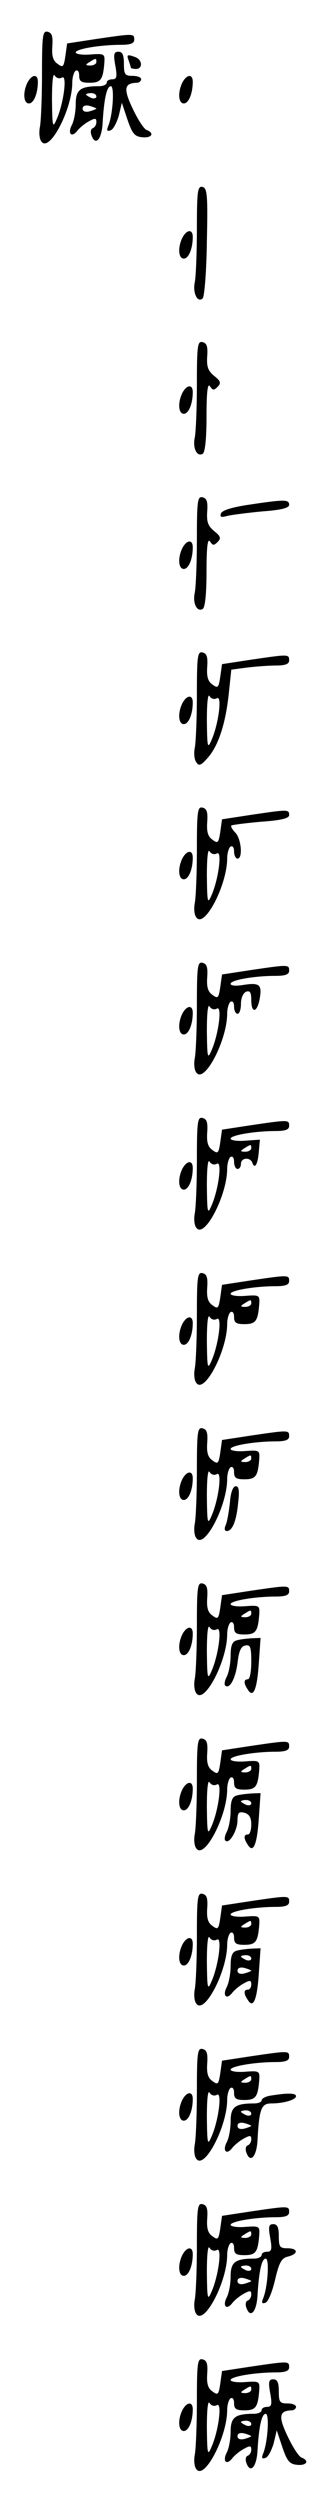 <?xml version="1.0" standalone="no"?>
<!DOCTYPE svg PUBLIC "-//W3C//DTD SVG 20010904//EN"
 "http://www.w3.org/TR/2001/REC-SVG-20010904/DTD/svg10.dtd">
<svg version="1.0" xmlns="http://www.w3.org/2000/svg"
 width="95pt" height="725pt" viewBox="0 0 95 725"
 preserveAspectRatio="xMidYMid meet">
<g transform="translate(0,725) scale(0.1,-0.1)"
fill="#000000" stroke="none">
<path d="M122 7036 c0 -70 -3 -138 -6 -154 -3 -15 -2 -34 4 -42 23 -35 90 93
90 171 0 15 5 31 10 34 6 3 10 -3 10 -14 0 -17 6 -21 30 -21 33 0 39 9 43 56
2 28 1 29 -40 26 -24 -2 -43 1 -43 6 0 10 71 22 131 22 28 0 39 4 39 15 0 18
-1 18 -110 2 l-85 -13 -5 -36 c-5 -33 -7 -35 -23 -23 -13 9 -17 23 -15 51 2
29 -1 39 -14 42 -14 3 -16 -11 -16 -122z m158 34 c0 -5 -8 -10 -17 -10 -15 0
-16 2 -3 10 19 12 20 12 20 0z m-100 -45 c16 10 5 -74 -15 -120 -12 -28 -13
-24 -14 55 0 52 3 80 8 71 5 -8 14 -10 21 -6z"/>
<path d="M335 7060 c6 -33 4 -40 -9 -40 -9 0 -16 -4 -16 -10 0 -5 -10 -10 -22
-10 -55 0 -68 -10 -68 -52 0 -22 -5 -48 -11 -60 -13 -24 -2 -39 15 -18 6 8 21
21 34 28 18 10 22 10 22 -2 0 -8 -5 -16 -11 -18 -5 -2 -7 -11 -3 -21 11 -31
29 -12 32 34 4 71 12 109 24 109 11 0 6 -81 -7 -114 -6 -14 -4 -18 6 -14 8 2
18 22 24 42 l9 38 16 -48 c14 -41 21 -50 43 -52 28 -3 37 12 13 21 -8 3 -26
31 -41 63 -27 57 -24 73 13 74 6 0 12 5 12 10 0 6 -11 10 -25 10 -22 0 -25 4
-25 35 0 25 -4 35 -16 35 -13 0 -15 -7 -9 -40z m-55 -90 c0 -5 -7 -7 -15 -4
-8 4 -15 8 -15 10 0 2 7 4 15 4 8 0 15 -4 15 -10z m0 -35 c0 -1 -9 -5 -20 -8
-12 -3 -20 0 -20 8 0 8 8 11 20 8 11 -3 20 -7 20 -8z"/>
<path d="M374 7074 c3 -9 6 -18 6 -20 0 -2 7 -4 15 -4 20 0 19 26 -1 34 -24 9
-27 8 -20 -10z"/>
<path d="M80 7011 c-14 -28 -12 -61 4 -61 14 0 26 29 26 63 0 23 -17 22 -30
-2z"/>
<path d="M530 7011 c-14 -28 -12 -61 4 -61 14 0 26 29 26 63 0 23 -17 22 -30
-2z"/>
<path d="M572 6586 c0 -70 -3 -138 -6 -154 -7 -31 8 -62 23 -47 5 6 11 80 12
165 3 135 1 155 -13 158 -14 3 -16 -13 -16 -122z"/>
<path d="M530 6561 c-14 -28 -12 -61 4 -61 14 0 26 29 26 63 0 23 -17 22 -30
-2z"/>
<path d="M572 6136 c0 -70 -3 -138 -6 -154 -7 -31 6 -58 23 -48 7 5 11 45 11
109 0 68 3 97 10 87 8 -12 11 -13 22 -2 11 11 9 17 -10 32 -18 15 -22 27 -20
57 2 28 -1 38 -14 41 -14 3 -16 -11 -16 -122z"/>
<path d="M530 6111 c-14 -28 -12 -61 4 -61 14 0 26 29 26 63 0 23 -17 22 -30
-2z"/>
<path d="M572 5686 c0 -70 -3 -138 -6 -154 -7 -31 6 -58 23 -48 7 5 11 45 11
109 0 68 3 97 10 87 8 -12 11 -13 22 -2 11 11 9 17 -10 32 -18 15 -22 27 -20
57 2 28 -1 38 -14 41 -14 3 -16 -11 -16 -122z"/>
<path d="M721 5786 c-47 -7 -76 -16 -79 -25 -4 -11 1 -12 19 -7 13 3 59 9 102
13 55 4 77 10 77 19 0 16 -13 16 -119 0z"/>
<path d="M530 5661 c-14 -28 -12 -61 4 -61 14 0 26 29 26 63 0 23 -17 22 -30
-2z"/>
<path d="M572 5236 c0 -70 -3 -138 -6 -154 -3 -15 -2 -34 4 -42 8 -13 14 -10
35 14 30 35 51 99 60 188 l7 66 45 6 c25 3 63 6 84 6 28 0 39 4 39 15 0 18 -1
18 -110 2 l-85 -13 -5 -36 c-5 -33 -7 -35 -23 -23 -13 9 -17 23 -15 51 2 29
-1 39 -14 42 -14 3 -16 -11 -16 -122z m58 -11 c16 10 5 -74 -15 -120 -12 -28
-13 -24 -14 55 0 52 3 80 8 71 5 -8 14 -10 21 -6z"/>
<path d="M530 5211 c-14 -28 -12 -61 4 -61 14 0 26 29 26 63 0 23 -17 22 -30
-2z"/>
<path d="M572 4786 c0 -70 -3 -138 -6 -154 -3 -15 -2 -34 4 -42 23 -35 90 93
90 171 0 15 5 31 10 34 6 3 10 -3 10 -14 0 -12 5 -21 10 -21 16 0 11 57 -6 75
-9 9 -14 18 -12 21 3 2 42 7 87 11 58 4 81 10 81 19 0 17 -2 17 -110 1 l-85
-13 -5 -36 c-5 -33 -7 -35 -23 -23 -13 9 -17 23 -15 51 2 29 -1 39 -14 42 -14
3 -16 -11 -16 -122z m58 -11 c16 10 5 -74 -15 -120 -12 -28 -13 -24 -14 55 0
52 3 80 8 71 5 -8 14 -10 21 -6z"/>
<path d="M530 4761 c-14 -28 -12 -61 4 -61 14 0 26 29 26 63 0 23 -17 22 -30
-2z"/>
<path d="M572 4336 c0 -70 -3 -138 -6 -154 -3 -15 -2 -34 4 -42 23 -35 90 93
90 171 0 15 5 31 10 34 6 3 10 -3 10 -14 0 -12 5 -21 10 -21 6 0 10 13 10 29
0 16 6 31 15 35 11 4 15 -2 15 -24 0 -39 16 -38 24 1 8 43 1 50 -45 43 -23 -4
-39 -3 -39 3 0 11 69 23 131 23 28 0 39 4 39 15 0 18 -1 18 -110 2 l-85 -13
-5 -36 c-5 -33 -7 -35 -23 -23 -13 9 -17 23 -15 51 2 29 -1 39 -14 42 -14 3
-16 -11 -16 -122z m58 -11 c16 10 5 -74 -15 -120 -12 -28 -13 -24 -14 55 0 52
3 80 8 71 5 -8 14 -10 21 -6z"/>
<path d="M530 4311 c-14 -28 -12 -61 4 -61 14 0 26 29 26 63 0 23 -17 22 -30
-2z"/>
<path d="M572 3886 c0 -70 -3 -138 -6 -154 -3 -15 -2 -34 4 -42 23 -35 90 93
90 171 0 15 5 31 10 34 6 3 10 -3 10 -14 0 -12 5 -21 10 -21 6 0 10 7 10 15 0
18 27 20 33 3 7 -20 16 -5 19 33 l3 34 -42 -3 c-24 -2 -43 1 -43 6 0 10 71 22
131 22 28 0 39 4 39 15 0 18 -1 18 -110 2 l-85 -13 -5 -36 c-5 -33 -7 -35 -23
-23 -13 9 -17 23 -15 51 2 29 -1 39 -14 42 -14 3 -16 -11 -16 -122z m158 34
c0 -5 -8 -10 -17 -10 -15 0 -16 2 -3 10 19 12 20 12 20 0z m-100 -45 c16 10 5
-74 -15 -120 -12 -28 -13 -24 -14 55 0 52 3 80 8 71 5 -8 14 -10 21 -6z"/>
<path d="M530 3861 c-14 -28 -12 -61 4 -61 14 0 26 29 26 63 0 23 -17 22 -30
-2z"/>
<path d="M572 3436 c0 -70 -3 -138 -6 -154 -3 -15 -2 -34 4 -42 23 -35 90 93
90 171 0 15 5 31 10 34 6 3 10 -3 10 -14 0 -17 6 -21 30 -21 33 0 39 9 43 56
2 28 1 29 -40 26 -24 -2 -43 1 -43 6 0 10 71 22 131 22 28 0 39 4 39 15 0 18
-1 18 -110 2 l-85 -13 -5 -36 c-5 -33 -7 -35 -23 -23 -13 9 -17 23 -15 51 2
29 -1 39 -14 42 -14 3 -16 -11 -16 -122z m158 34 c0 -5 -8 -10 -17 -10 -15 0
-16 2 -3 10 19 12 20 12 20 0z m-100 -45 c16 10 5 -74 -15 -120 -12 -28 -13
-24 -14 55 0 52 3 80 8 71 5 -8 14 -10 21 -6z"/>
<path d="M530 3411 c-14 -28 -12 -61 4 -61 14 0 26 29 26 63 0 23 -17 22 -30
-2z"/>
<path d="M572 2986 c0 -70 -3 -138 -6 -154 -3 -15 -2 -34 4 -42 23 -35 90 93
90 171 0 15 5 31 10 34 6 3 10 -3 10 -14 0 -17 6 -21 30 -21 33 0 39 9 43 56
2 28 1 29 -40 26 -24 -2 -43 1 -43 6 0 10 71 22 131 22 28 0 39 4 39 15 0 18
-1 18 -110 2 l-85 -13 -5 -36 c-5 -33 -7 -35 -23 -23 -13 9 -17 23 -15 51 2
29 -1 39 -14 42 -14 3 -16 -11 -16 -122z m158 34 c0 -5 -8 -10 -17 -10 -15 0
-16 2 -3 10 19 12 20 12 20 0z m-100 -45 c16 10 5 -74 -15 -120 -12 -28 -13
-24 -14 55 0 52 3 80 8 71 5 -8 14 -10 21 -6z"/>
<path d="M530 2961 c-14 -28 -12 -61 4 -61 14 0 26 29 26 63 0 23 -17 22 -30
-2z"/>
<path d="M668 2893 c-3 -27 -8 -56 -12 -65 -5 -11 -4 -18 3 -18 16 0 28 29 33
83 4 34 2 47 -7 47 -8 0 -15 -18 -17 -47z"/>
<path d="M572 2536 c0 -70 -3 -138 -6 -154 -3 -15 -2 -34 4 -42 23 -35 90 93
90 171 0 15 5 31 10 34 6 3 10 -3 10 -14 0 -17 6 -21 30 -21 33 0 39 9 43 56
2 28 1 29 -40 26 -24 -2 -43 1 -43 6 0 10 71 22 131 22 28 0 39 4 39 15 0 18
-1 18 -110 2 l-85 -13 -5 -36 c-5 -33 -7 -35 -23 -23 -13 9 -17 23 -15 51 2
29 -1 39 -14 42 -14 3 -16 -11 -16 -122z m158 34 c0 -5 -8 -10 -17 -10 -15 0
-16 2 -3 10 19 12 20 12 20 0z m-100 -45 c16 10 5 -74 -15 -120 -12 -28 -13
-24 -14 55 0 52 3 80 8 71 5 -8 14 -10 21 -6z"/>
<path d="M530 2511 c-14 -28 -12 -61 4 -61 14 0 26 29 26 63 0 23 -17 22 -30
-2z"/>
<path d="M688 2493 c-13 -3 -18 -15 -18 -44 0 -22 -5 -49 -11 -61 -6 -11 -8
-22 -5 -26 13 -12 30 20 36 65 4 35 10 49 23 51 14 3 17 -4 17 -47 0 -28 -4
-51 -10 -51 -12 0 -13 -11 0 -30 16 -26 27 1 32 78 l5 72 -26 -1 c-14 -1 -34
-3 -43 -6z"/>
<path d="M572 2086 c0 -70 -3 -138 -6 -154 -3 -15 -2 -34 4 -42 23 -35 90 93
90 171 0 15 5 31 10 34 6 3 10 -3 10 -14 0 -17 6 -21 30 -21 33 0 39 9 43 56
2 28 1 29 -40 26 -24 -2 -43 1 -43 6 0 10 71 22 131 22 28 0 39 4 39 15 0 18
-1 18 -110 2 l-85 -13 -5 -36 c-5 -33 -7 -35 -23 -23 -13 9 -17 23 -15 51 2
29 -1 39 -14 42 -14 3 -16 -11 -16 -122z m158 34 c0 -5 -8 -10 -17 -10 -15 0
-16 2 -3 10 19 12 20 12 20 0z m-100 -45 c16 10 5 -74 -15 -120 -12 -28 -13
-24 -14 55 0 52 3 80 8 71 5 -8 14 -10 21 -6z"/>
<path d="M530 2061 c-14 -28 -12 -61 4 -61 14 0 26 29 26 63 0 23 -17 22 -30
-2z"/>
<path d="M688 2043 c-13 -3 -18 -15 -18 -44 0 -22 -5 -49 -11 -61 -6 -11 -8
-23 -4 -26 11 -11 35 30 35 59 0 22 4 26 20 22 14 -4 20 -14 20 -34 0 -16 -4
-29 -10 -29 -12 0 -13 -11 0 -30 16 -26 27 1 32 78 l5 72 -26 -1 c-14 -1 -34
-3 -43 -6z m42 -23 c0 -5 -7 -7 -15 -4 -8 4 -15 8 -15 10 0 2 7 4 15 4 8 0 15
-4 15 -10z"/>
<path d="M572 1636 c0 -70 -3 -138 -6 -154 -3 -15 -2 -34 4 -42 23 -35 90 93
90 171 0 15 5 31 10 34 6 3 10 -3 10 -14 0 -17 6 -21 30 -21 33 0 39 9 43 56
2 28 1 29 -40 26 -24 -2 -43 1 -43 6 0 10 71 22 131 22 28 0 39 4 39 15 0 18
-1 18 -110 2 l-85 -13 -5 -36 c-5 -33 -7 -35 -23 -23 -13 9 -17 23 -15 51 2
29 -1 39 -14 42 -14 3 -16 -11 -16 -122z m158 34 c0 -5 -8 -10 -17 -10 -15 0
-16 2 -3 10 19 12 20 12 20 0z m-100 -45 c16 10 5 -74 -15 -120 -12 -28 -13
-24 -14 55 0 52 3 80 8 71 5 -8 14 -10 21 -6z"/>
<path d="M530 1611 c-14 -28 -12 -61 4 -61 14 0 26 29 26 63 0 23 -17 22 -30
-2z"/>
<path d="M688 1593 c-13 -3 -18 -15 -18 -44 0 -22 -5 -49 -11 -61 -13 -24 -2
-39 15 -18 6 8 21 21 34 28 18 10 22 10 22 -3 0 -8 -4 -15 -10 -15 -12 0 -13
-11 0 -30 16 -26 27 1 32 78 l5 72 -26 -1 c-14 -1 -34 -3 -43 -6z m42 -23 c0
-5 -7 -7 -15 -4 -8 4 -15 8 -15 10 0 2 7 4 15 4 8 0 15 -4 15 -10z m0 -35 c0
-1 -9 -5 -20 -8 -12 -3 -20 0 -20 8 0 8 8 11 20 8 11 -3 20 -7 20 -8z"/>
<path d="M572 1186 c0 -70 -3 -138 -6 -154 -3 -15 -2 -34 4 -42 23 -35 90 93
90 171 0 15 5 31 10 34 6 3 10 -3 10 -14 0 -17 6 -21 30 -21 33 0 39 9 43 56
2 28 1 29 -40 26 -24 -2 -43 1 -43 6 0 10 71 22 131 22 28 0 39 4 39 15 0 18
-1 18 -110 2 l-85 -13 -5 -36 c-5 -33 -7 -35 -23 -23 -13 9 -17 23 -15 51 2
29 -1 39 -14 42 -14 3 -16 -11 -16 -122z m158 34 c0 -5 -8 -10 -17 -10 -15 0
-16 2 -3 10 19 12 20 12 20 0z m-100 -45 c16 10 5 -74 -15 -120 -12 -28 -13
-24 -14 55 0 52 3 80 8 71 5 -8 14 -10 21 -6z"/>
<path d="M530 1161 c-14 -28 -12 -61 4 -61 14 0 26 29 26 63 0 23 -17 22 -30
-2z"/>
<path d="M788 1173 c-16 -2 -28 -9 -28 -14 0 -5 -10 -9 -22 -9 -55 0 -68 -10
-68 -52 0 -22 -5 -48 -11 -60 -13 -24 -2 -39 15 -18 6 8 21 21 34 28 18 10 22
10 22 -2 0 -8 -5 -16 -11 -18 -5 -2 -7 -11 -3 -21 11 -31 29 -12 32 34 5 94
11 109 40 109 37 0 72 11 72 21 0 9 -22 10 -72 2z m-58 -53 c0 -5 -7 -7 -15
-4 -8 4 -15 8 -15 10 0 2 7 4 15 4 8 0 15 -4 15 -10z m0 -35 c0 -1 -9 -5 -20
-8 -12 -3 -20 0 -20 8 0 8 8 11 20 8 11 -3 20 -7 20 -8z"/>
<path d="M572 736 c0 -70 -3 -138 -6 -154 -3 -15 -2 -34 4 -42 23 -35 90 93
90 171 0 15 5 31 10 34 6 3 10 -3 10 -14 0 -17 6 -21 30 -21 33 0 39 9 43 56
2 28 1 29 -40 26 -24 -2 -43 1 -43 6 0 10 71 22 131 22 28 0 39 4 39 15 0 18
-1 18 -110 2 l-85 -13 -5 -36 c-5 -33 -7 -35 -23 -23 -13 9 -17 23 -15 51 2
29 -1 39 -14 42 -14 3 -16 -11 -16 -122z m158 34 c0 -5 -8 -10 -17 -10 -15 0
-16 2 -3 10 19 12 20 12 20 0z m-100 -45 c16 10 5 -74 -15 -120 -12 -28 -13
-24 -14 55 0 52 3 80 8 71 5 -8 14 -10 21 -6z"/>
<path d="M785 760 c6 -33 4 -40 -9 -40 -9 0 -16 -4 -16 -10 0 -5 -10 -10 -22
-10 -55 0 -68 -10 -68 -52 0 -22 -5 -48 -11 -60 -13 -24 -2 -39 15 -18 6 8 21
21 34 28 18 10 22 10 22 -2 0 -8 -5 -16 -11 -18 -5 -2 -7 -11 -3 -21 11 -31
29 -12 32 34 4 71 12 109 24 109 11 0 6 -81 -7 -114 -6 -14 -4 -18 6 -14 8 2
20 32 28 66 12 51 19 64 38 68 31 8 29 24 -2 24 -22 0 -25 4 -25 35 0 25 -4
35 -16 35 -13 0 -15 -7 -9 -40z m-55 -90 c0 -5 -7 -7 -15 -4 -8 4 -15 8 -15
10 0 2 7 4 15 4 8 0 15 -4 15 -10z m0 -35 c0 -1 -9 -5 -20 -8 -12 -3 -20 0
-20 8 0 8 8 11 20 8 11 -3 20 -7 20 -8z"/>
<path d="M530 711 c-14 -28 -12 -61 4 -61 14 0 26 29 26 63 0 23 -17 22 -30
-2z"/>
<path d="M572 286 c0 -70 -3 -138 -6 -154 -3 -15 -2 -34 4 -42 23 -35 90 93
90 171 0 15 5 31 10 34 6 3 10 -3 10 -14 0 -17 6 -21 30 -21 33 0 39 9 43 56
2 28 1 29 -40 26 -24 -2 -43 1 -43 6 0 10 71 22 131 22 28 0 39 4 39 15 0 18
-1 18 -110 2 l-85 -13 -5 -36 c-5 -33 -7 -35 -23 -23 -13 9 -17 23 -15 51 2
29 -1 39 -14 42 -14 3 -16 -11 -16 -122z m158 34 c0 -5 -8 -10 -17 -10 -15 0
-16 2 -3 10 19 12 20 12 20 0z m-100 -45 c16 10 5 -74 -15 -120 -12 -28 -13
-24 -14 55 0 52 3 80 8 71 5 -8 14 -10 21 -6z"/>
<path d="M785 310 c6 -33 4 -40 -9 -40 -9 0 -16 -4 -16 -10 0 -5 -10 -10 -22
-10 -55 0 -68 -10 -68 -52 0 -22 -5 -48 -11 -60 -13 -24 -2 -39 15 -18 6 8 21
21 34 28 18 10 22 10 22 -2 0 -8 -5 -16 -11 -18 -5 -2 -7 -11 -3 -21 11 -31
29 -12 32 34 4 71 12 109 24 109 11 0 6 -81 -7 -114 -6 -14 -4 -18 6 -14 8 2
18 22 24 42 l9 38 16 -48 c14 -41 21 -50 43 -52 28 -3 37 12 13 21 -8 3 -26
31 -41 63 -27 57 -24 73 13 74 6 0 12 5 12 10 0 6 -11 10 -25 10 -22 0 -25 4
-25 35 0 25 -4 35 -16 35 -13 0 -15 -7 -9 -40z m-55 -90 c0 -5 -7 -7 -15 -4
-8 4 -15 8 -15 10 0 2 7 4 15 4 8 0 15 -4 15 -10z m0 -35 c0 -1 -9 -5 -20 -8
-12 -3 -20 0 -20 8 0 8 8 11 20 8 11 -3 20 -7 20 -8z"/>
<path d="M530 261 c-14 -28 -12 -61 4 -61 14 0 26 29 26 63 0 23 -17 22 -30
-2z"/>
</g>
</svg>
